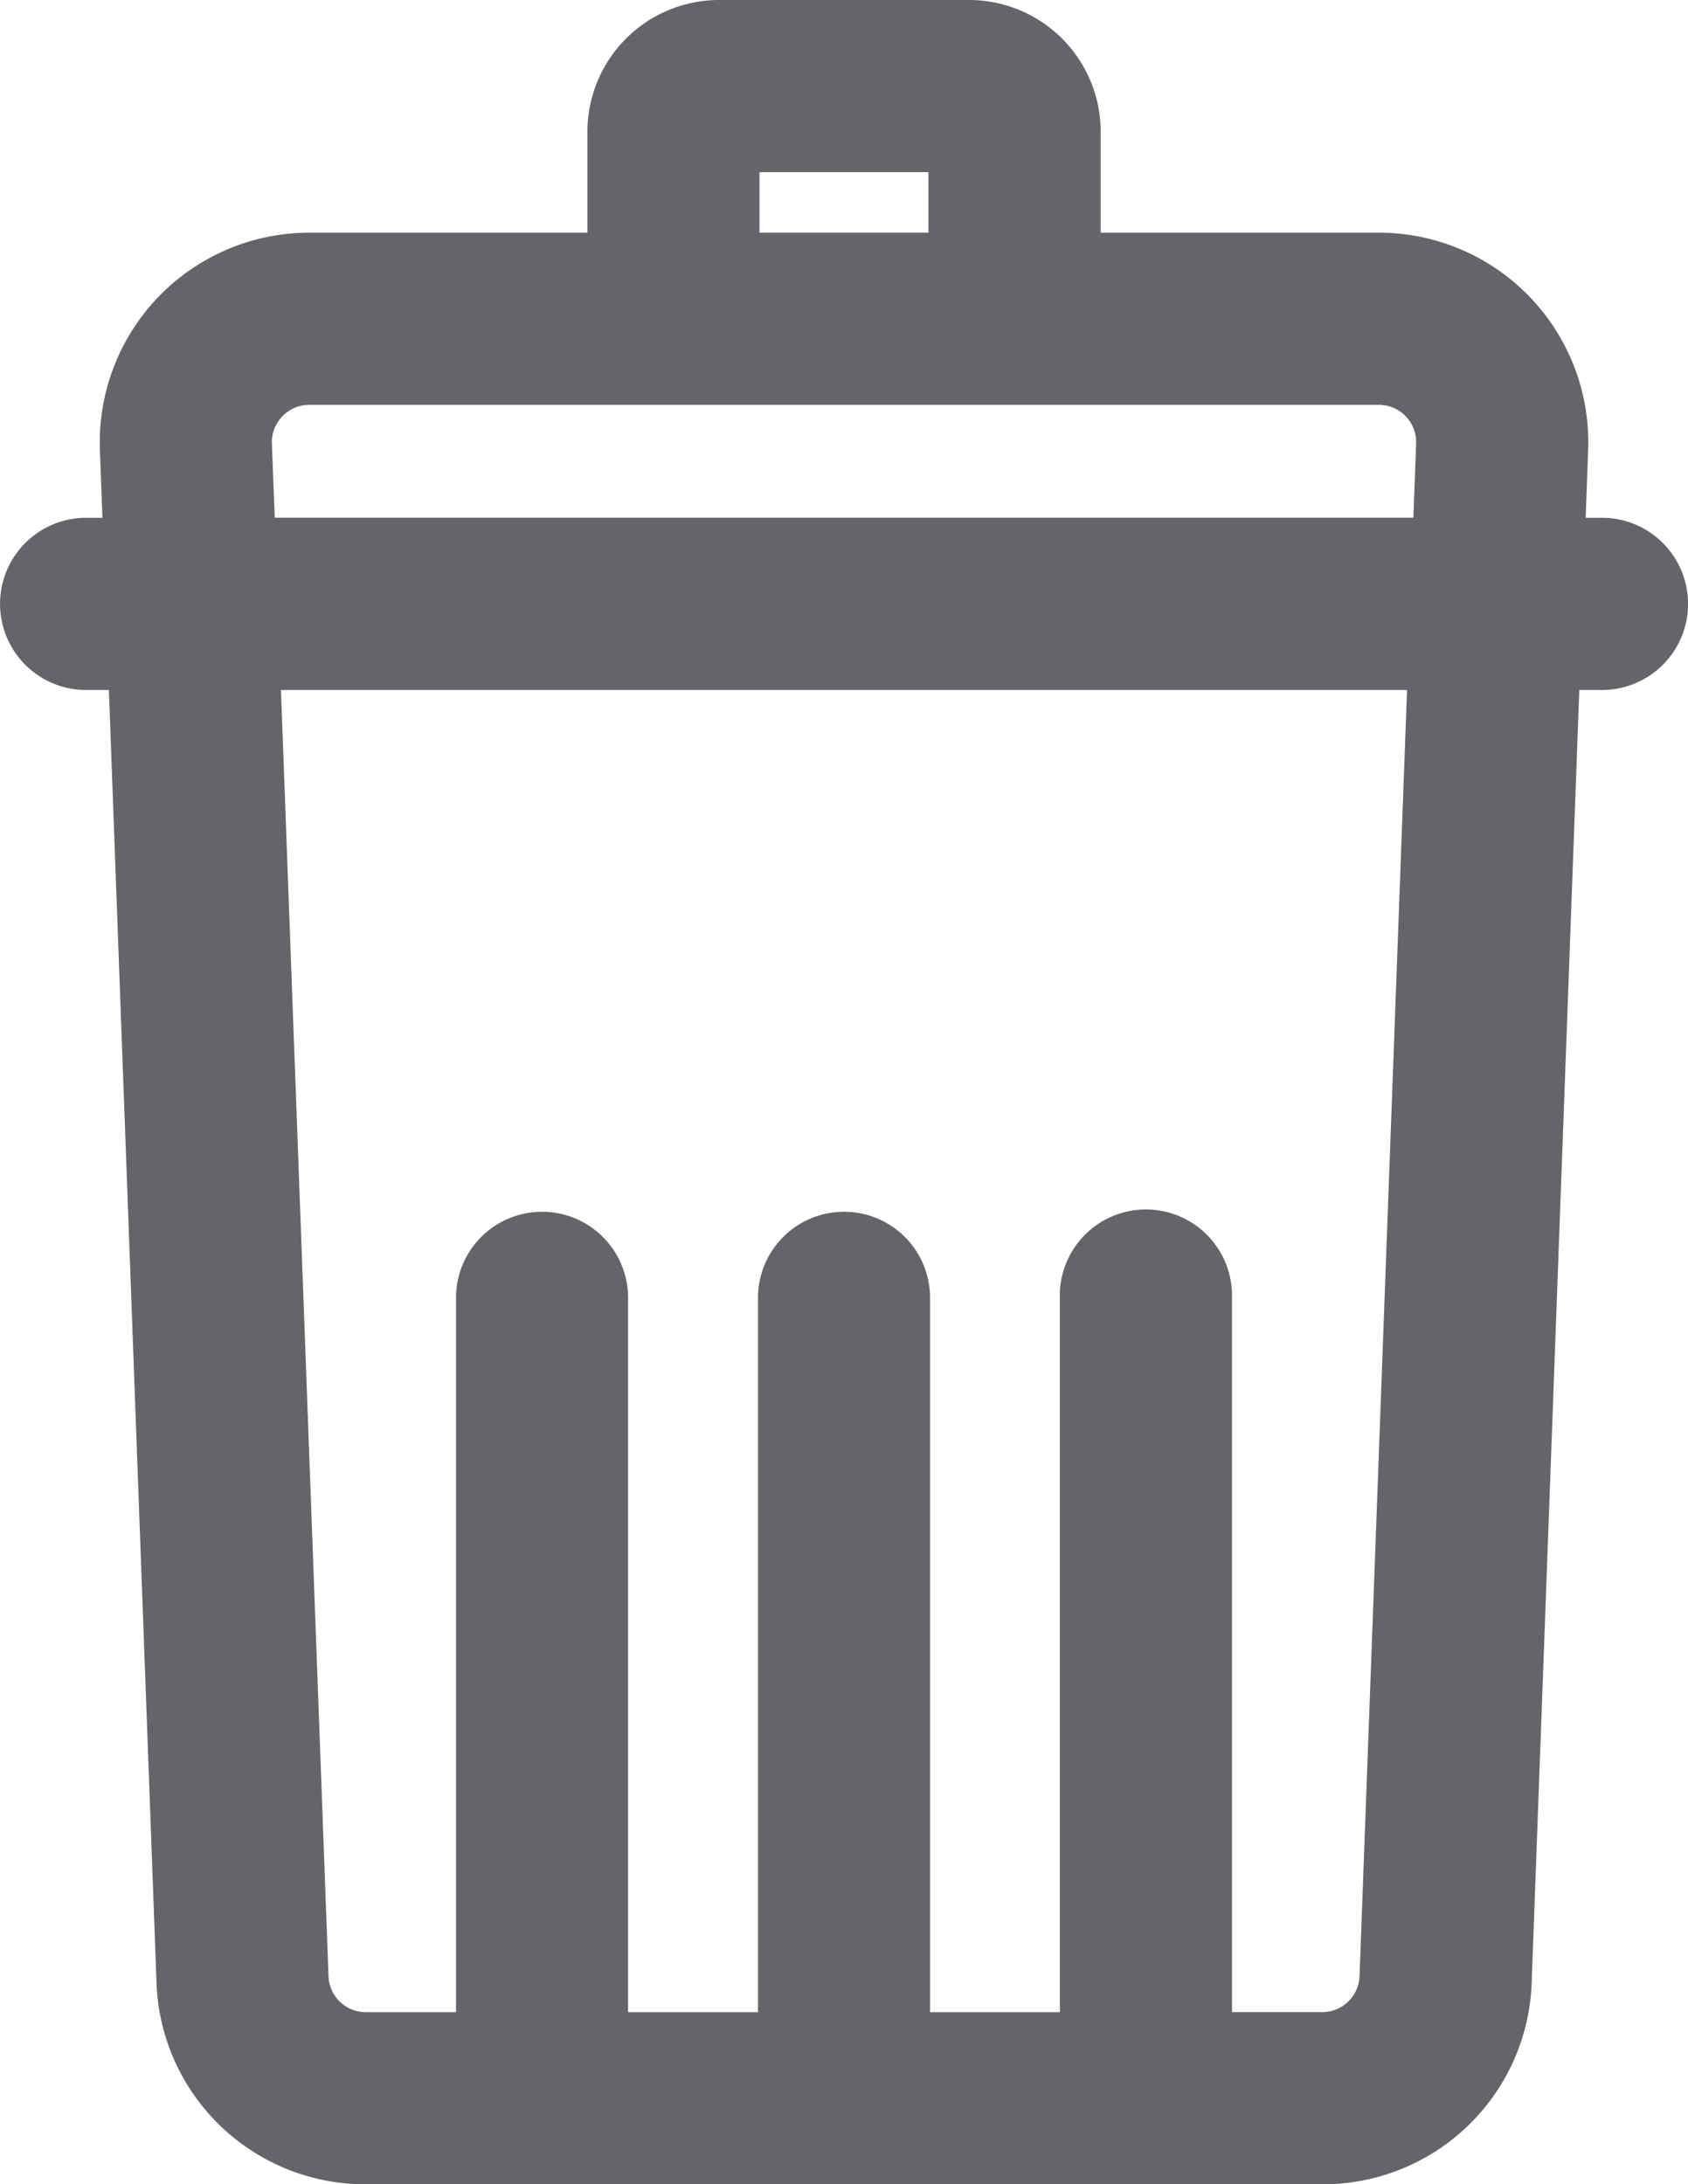 <svg xmlns="http://www.w3.org/2000/svg" width="28.821" height="37.288" viewBox="0 0 28.821 37.288"><defs><style>.a{fill:#636569;}</style></defs><g transform="translate(-9695 -506.881)"><path class="a" d="M9722.351,515.72h-.277l.042-1.157a3.577,3.577,0,0,0-3.575-3.71h-4.748v-1.725a2.249,2.249,0,0,0-2.247-2.247h-4.269a2.249,2.249,0,0,0-2.247,2.247v1.725h-4.748a3.579,3.579,0,0,0-3.576,3.71l.043,1.157h-.278a1.47,1.47,0,0,0,0,2.94h.388l.813,22.064a3.566,3.566,0,0,0,3.576,3.445h16.329a3.566,3.566,0,0,0,3.575-3.445l.813-22.064h.387a1.47,1.47,0,1,0,0-2.94Zm-14.383-5.9h2.885v1.032h-2.885Zm-8.326,4.634a.64.64,0,0,1,.64-.662h18.259a.637.637,0,0,1,.638.662l-.047,1.265h-19.441Zm18.571,26.16a.636.636,0,0,1-.639.615h-1.539V529.036a1.47,1.47,0,1,0-2.939,0V541.23h-2.216V529.036a1.469,1.469,0,1,0-2.938,0V541.23h-2.218V529.036a1.469,1.469,0,1,0-2.938,0V541.23h-1.539a.635.635,0,0,1-.638-.614l-.812-21.956h19.227Zm0,0"/></g></svg>
